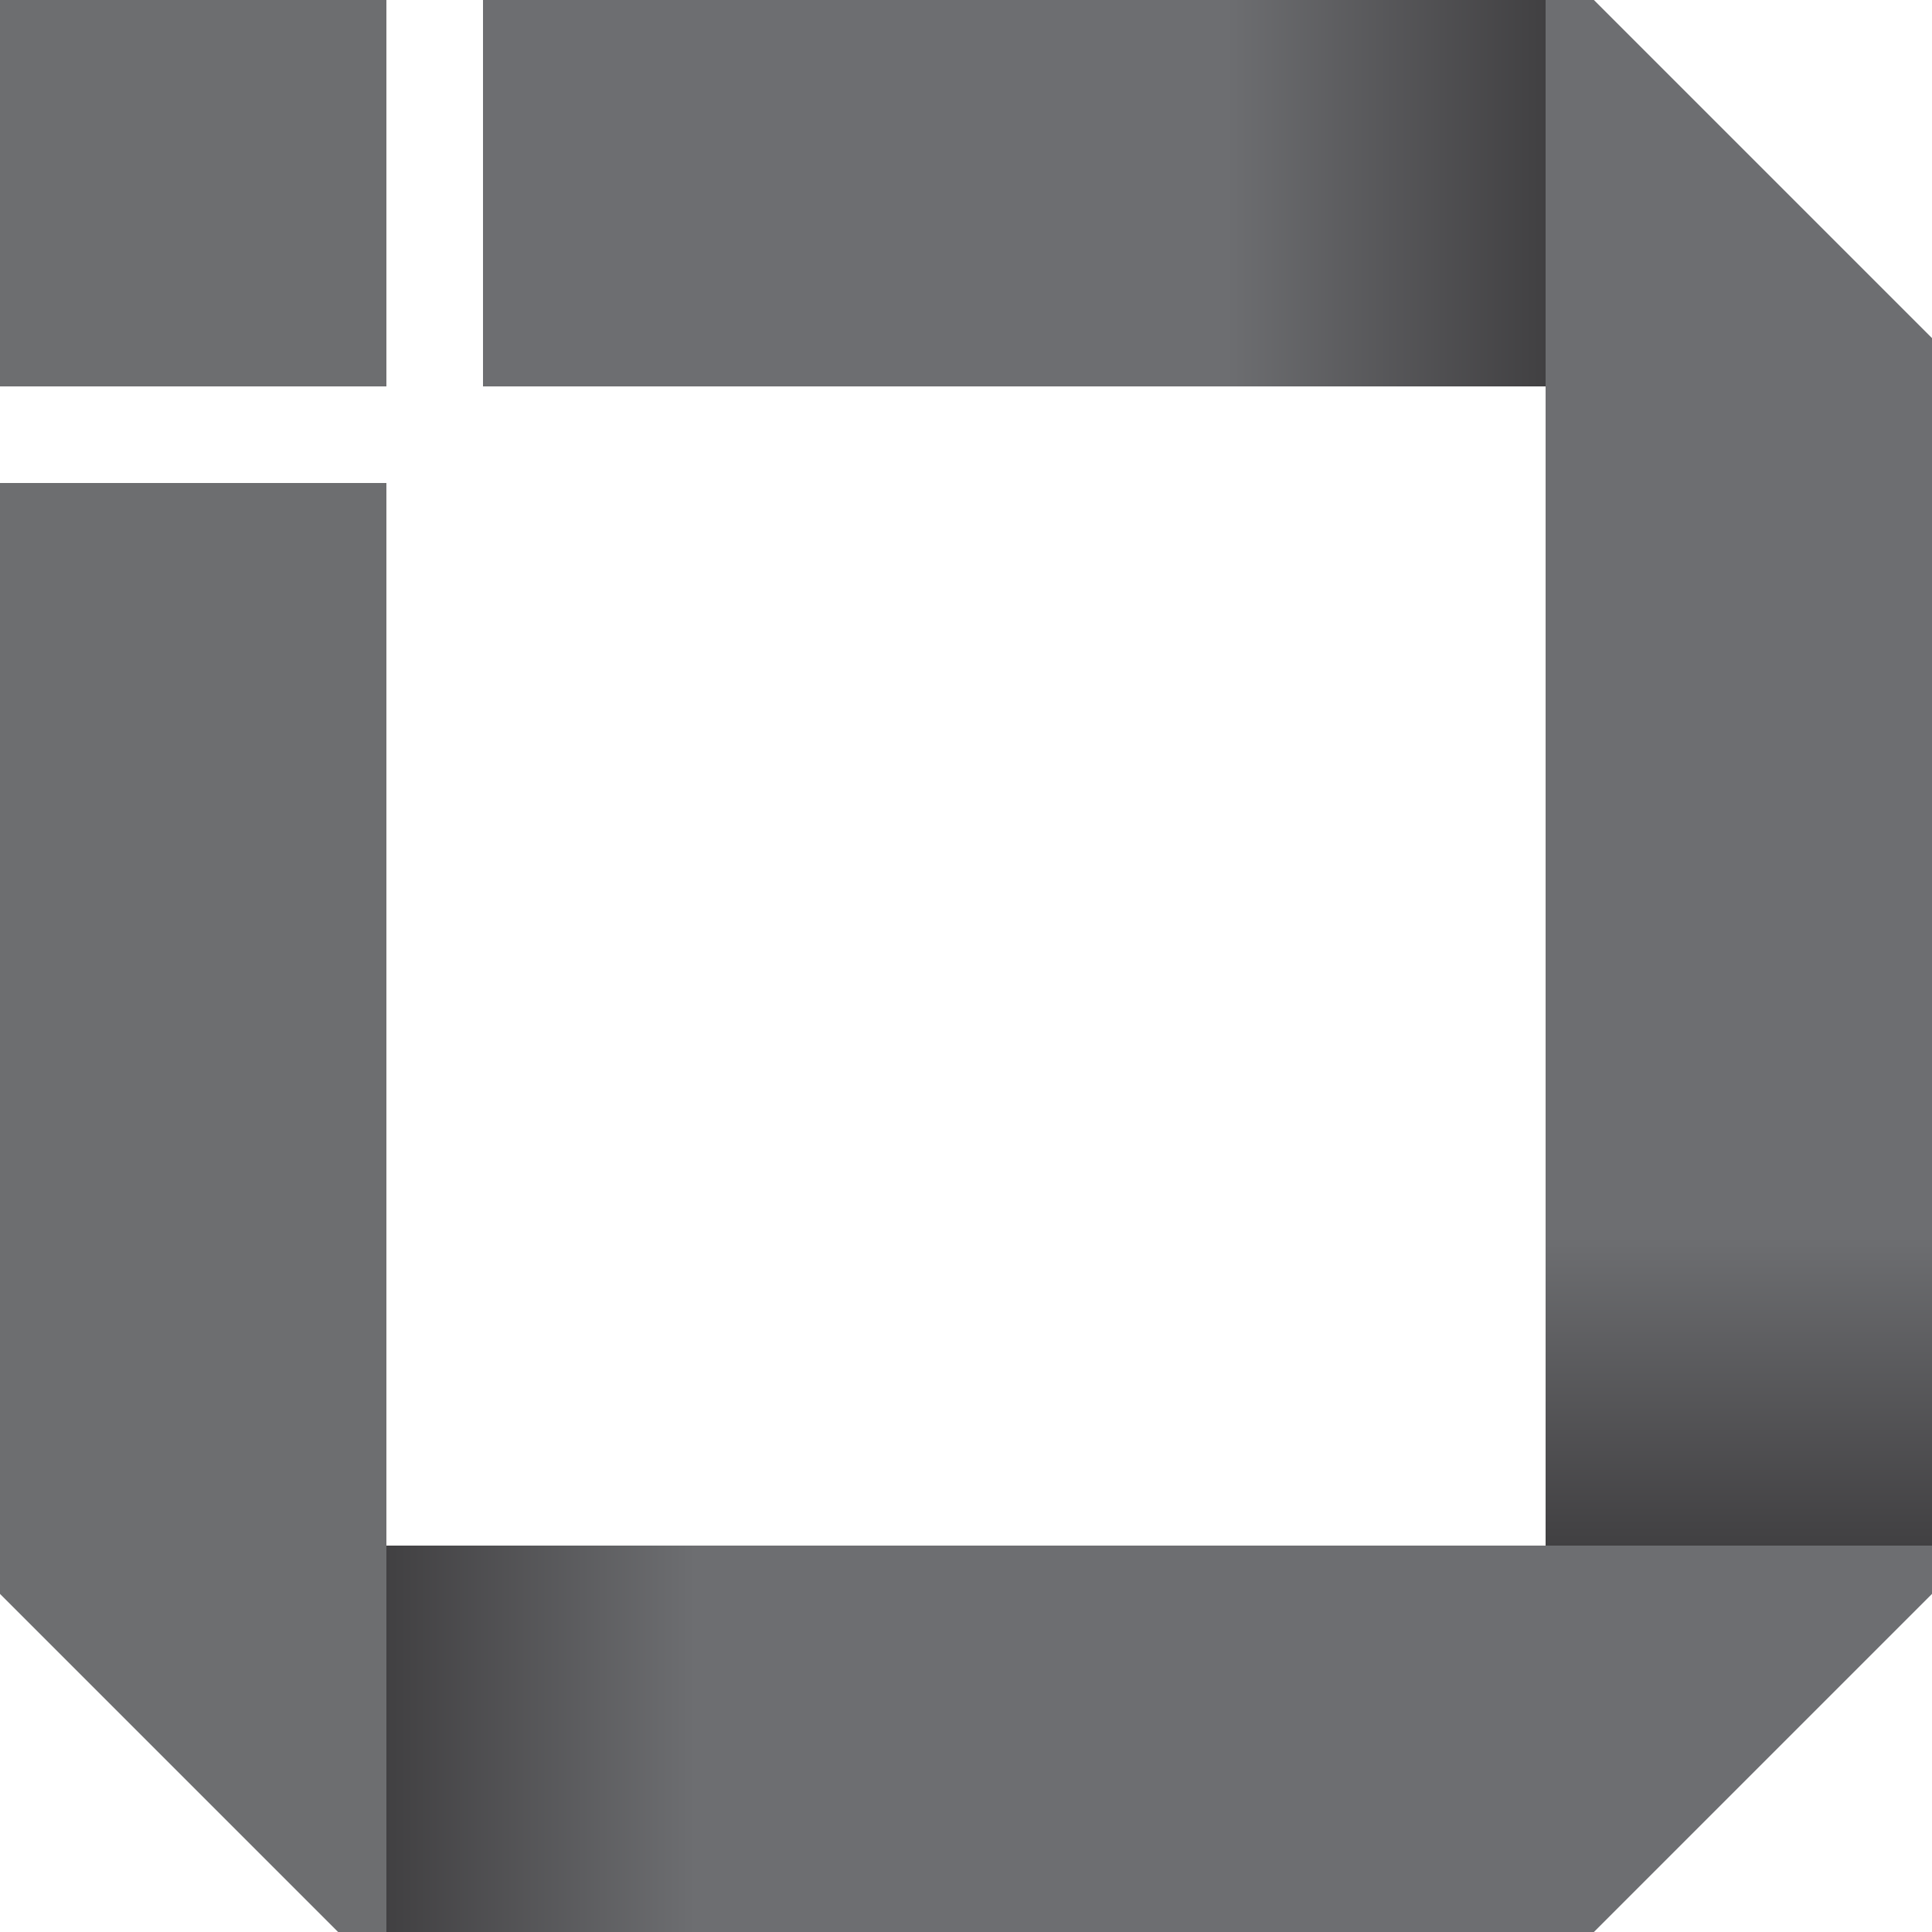 <?xml version="1.0" encoding="utf-8"?>
<!-- Generator: Adobe Illustrator 16.0.0, SVG Export Plug-In . SVG Version: 6.00 Build 0)  -->
<!DOCTYPE svg PUBLIC "-//W3C//DTD SVG 1.1//EN" "http://www.w3.org/Graphics/SVG/1.1/DTD/svg11.dtd">
<svg version="1.1" id="normal-black" xmlns="http://www.w3.org/2000/svg" xmlns:xlink="http://www.w3.org/1999/xlink" x="0px"
	 y="0px" width="200px" height="200px" viewBox="1.999 1.45 200 200" enable-background="new 1.999 1.45 200 200"
	 xml:space="preserve">
<rect x="1.999" y="1.45" fill="#6D6E70" width="40" height="40"/>
<linearGradient id="SVGID_1_" gradientUnits="userSpaceOnUse" x1="161.999" y1="21.45" x2="51.998" y2="21.45">
	<stop  offset="0" style="stop-color:#414042"/>
	<stop  offset="0.3" style="stop-color:#6D6E71"/>
</linearGradient>
<rect x="51.999" y="1.45" fill="url(#SVGID_1_)" width="110" height="40"/>
<linearGradient id="SVGID_2_" gradientUnits="userSpaceOnUse" x1="181.999" y1="161.45" x2="181.999" y2="1.45">
	<stop  offset="0" style="stop-color:#414042"/>
	<stop  offset="0.2" style="stop-color:#6D6E71"/>
</linearGradient>
<polygon fill="url(#SVGID_2_)" points="201.999,161.45 161.999,161.45 161.999,1.45 166.999,1.45 201.999,36.45 "/>
<linearGradient id="SVGID_3_" gradientUnits="userSpaceOnUse" x1="183.499" y1="188.95" x2="183.499" y2="28.95" gradientTransform="matrix(-4.371139e-008 1 -1 -4.371139e-008 230.949 -2.05)">
	<stop  offset="0" style="stop-color:#414042"/>
	<stop  offset="0.2" style="stop-color:#6D6E71"/>
</linearGradient>
<polygon fill="url(#SVGID_3_)" points="41.999,201.45 41.999,161.45 201.999,161.45 201.999,166.45 166.999,201.45 "/>
<polygon fill="#6D6E70" points="1.999,51.45 41.999,51.45 41.999,201.45 36.999,201.45 1.999,166.45 "/>
</svg>
